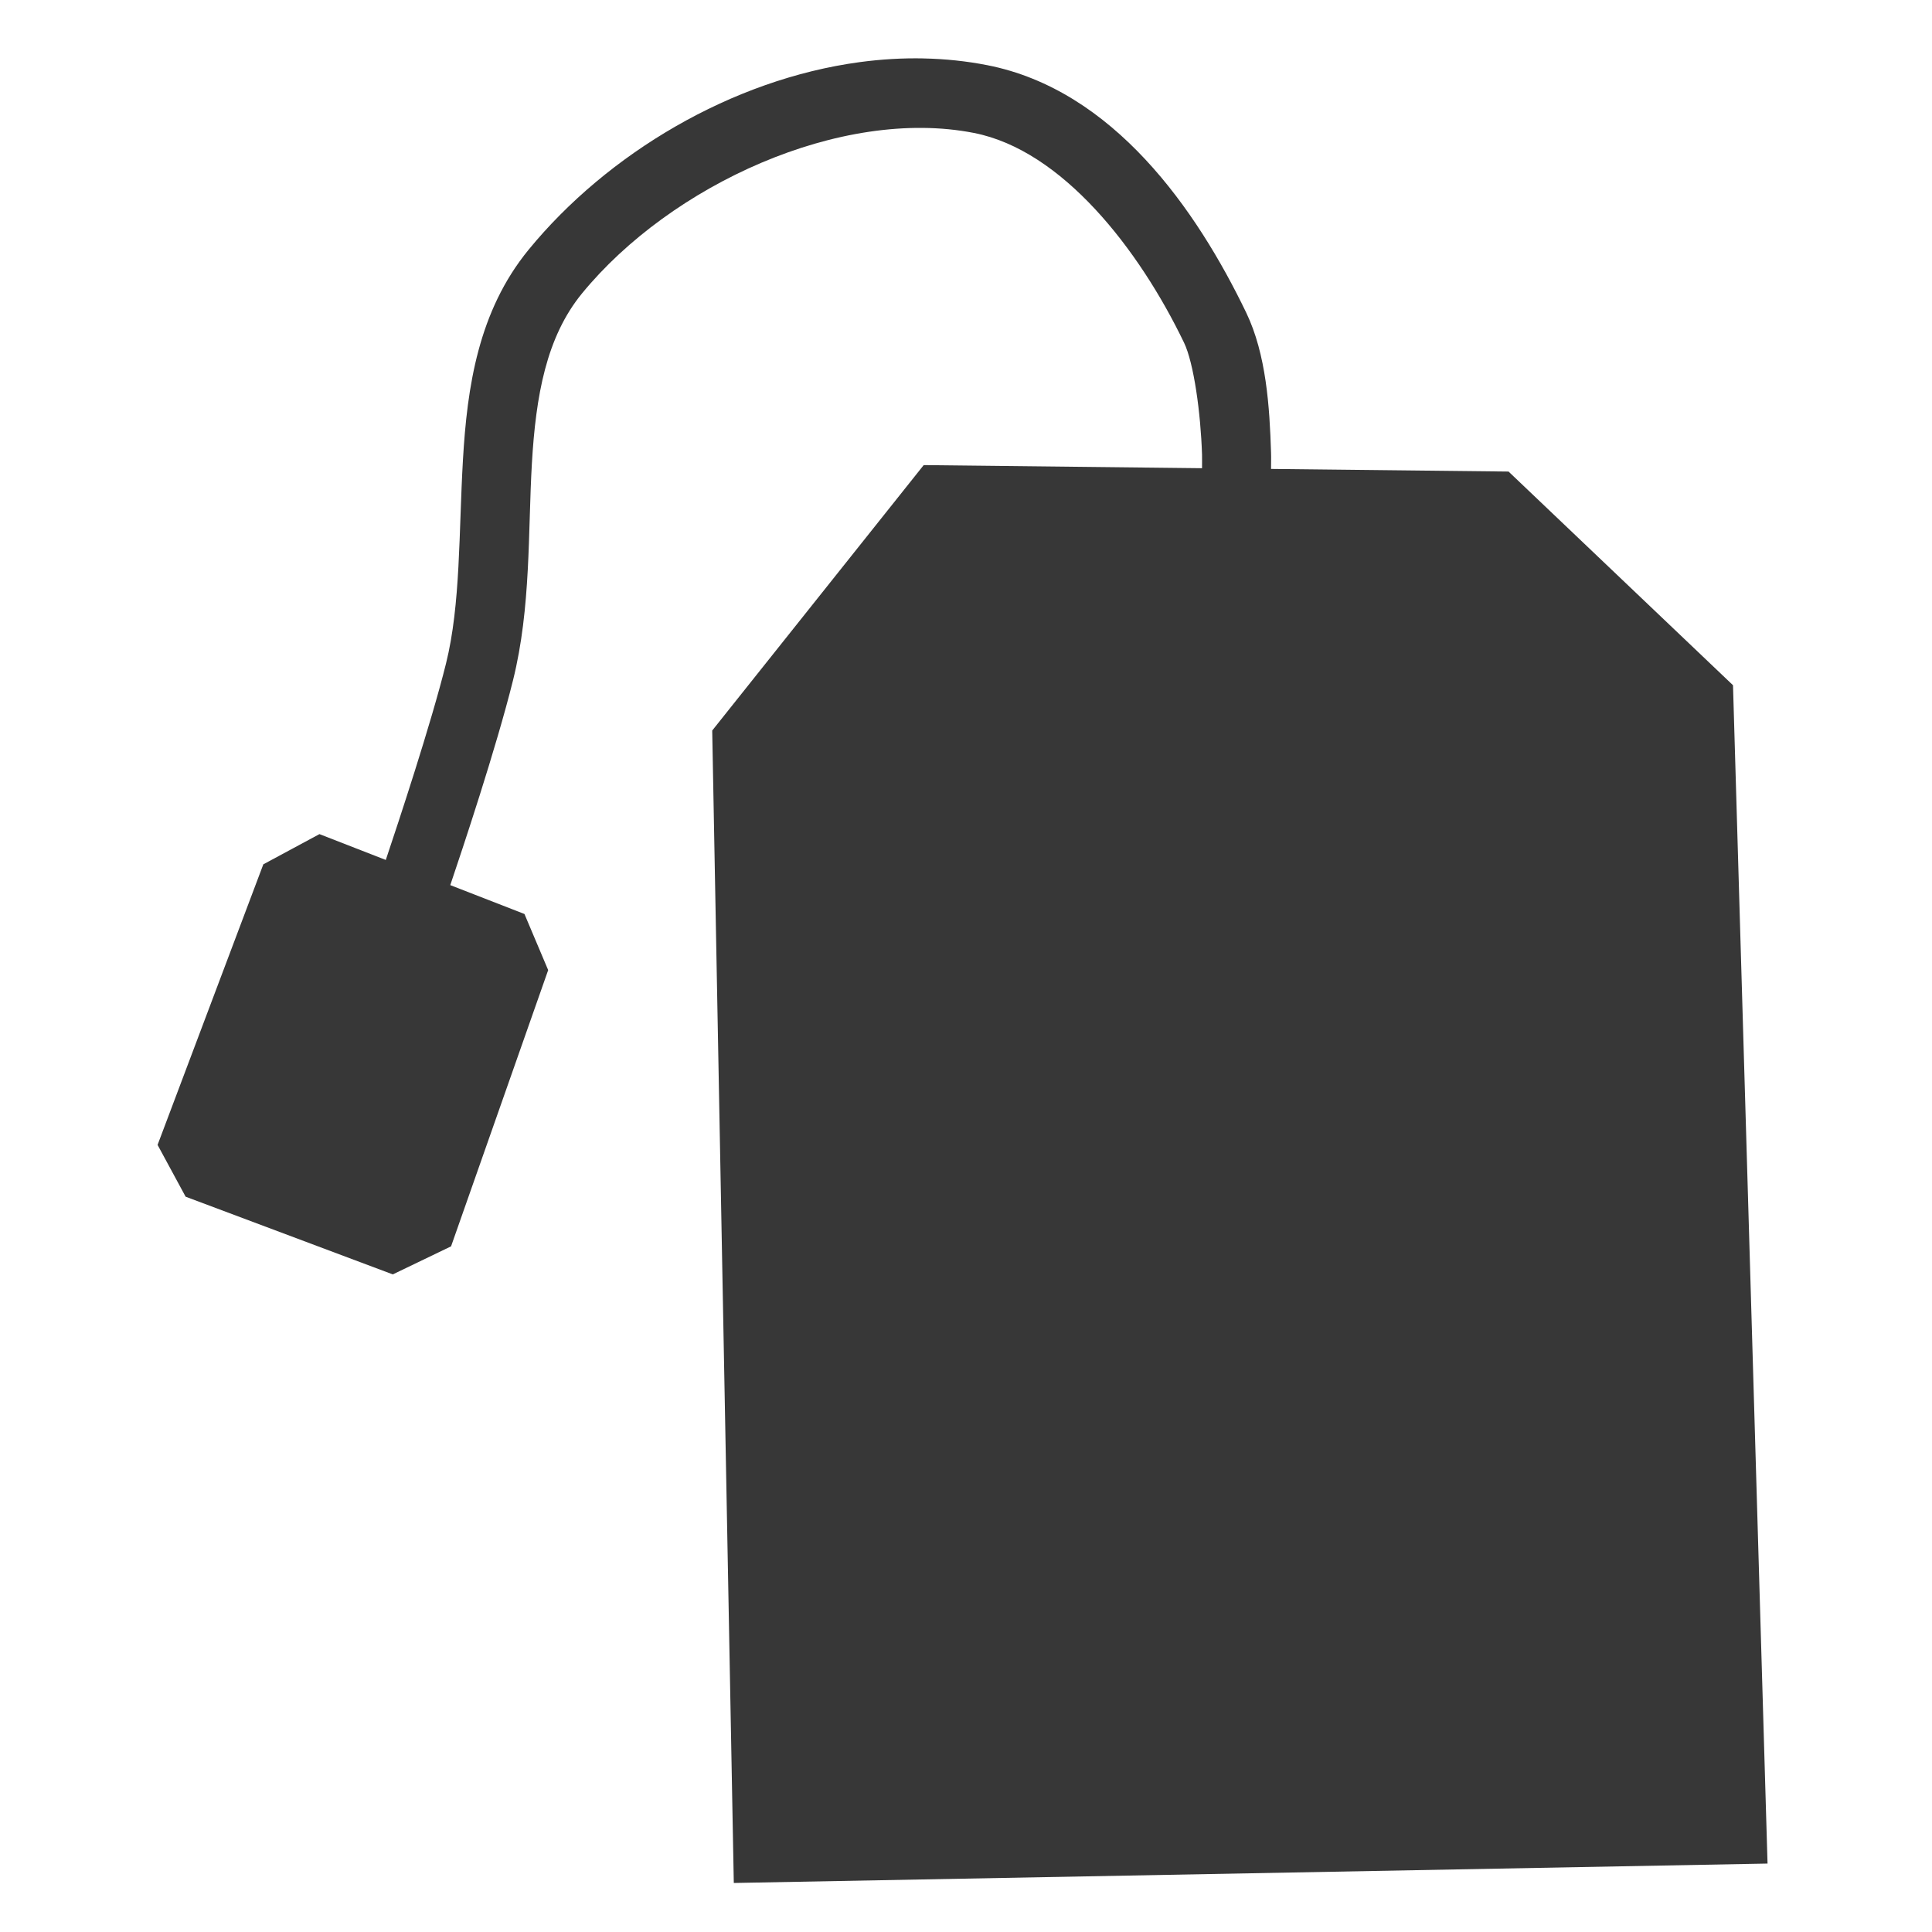 <?xml version="1.0" encoding="UTF-8" standalone="no"?>
<!-- Created with Inkscape (http://www.inkscape.org/) -->

<svg
   xmlns:dc="http://purl.org/dc/elements/1.1/"
   xmlns:cc="http://creativecommons.org/ns#"
   xmlns:rdf="http://www.w3.org/1999/02/22-rdf-syntax-ns#"
   xmlns:svg="http://www.w3.org/2000/svg"
   xmlns="http://www.w3.org/2000/svg"
   xmlns:sodipodi="http://sodipodi.sourceforge.net/DTD/sodipodi-0.dtd"
   xmlns:inkscape="http://www.inkscape.org/namespaces/inkscape"
   width="64"
   height="64"
   viewBox="0 0 64 64"
   id="svg4190"
   version="1.1"
   inkscape:version="0.91 r13725"
   sodipodi:docname="basis-herbal.inkscape.svg">
  <defs
     id="defs4192" />
  <sodipodi:namedview
     id="base"
     pagecolor="#ffffff"
     bordercolor="#666666"
     borderopacity="1.0"
     inkscape:pageopacity="0.0"
     inkscape:pageshadow="2"
     inkscape:zoom="5.6568542"
     inkscape:cx="9.4296738"
     inkscape:cy="23.588784"
     inkscape:document-units="px"
     inkscape:current-layer="layer1"
     showgrid="false"
     units="px"
     inkscape:object-paths="false"
     inkscape:object-nodes="false"
     inkscape:snap-smooth-nodes="false"
     inkscape:window-width="1920"
     inkscape:window-height="1027"
     inkscape:window-x="-8"
     inkscape:window-y="-8"
     inkscape:window-maximized="1"
     showguides="false"
     inkscape:snap-midpoints="true" />
  <g
     inkscape:label="Layer 1"
     inkscape:groupmode="layer"
     id="layer1"
     transform="translate(0,-988.362)">
    <path
       style="fill:#373737;fill-opacity:1;fill-rule:evenodd;stroke:none;stroke-width:1px;stroke-linecap:butt;stroke-linejoin:miter;stroke-opacity:1"
       d="m 30.601,990.297 c -0.706,-0.015 -1.416,0.028 -2.122,0.123 -4.237,0.571 -8.36,3.029 -10.969,6.215 -1.668,2.037 -2.034,4.547 -2.174,6.955 -0.14,2.407 -0.074,4.79 -0.561,6.751 -0.502,2.021 -1.581,5.272 -1.995,6.508 l -2.198,-0.856 -1.859,1.001 -3.503,9.294 0.929,1.716 6.863,2.574 1.93,-0.929 3.217,-9.151 -0.786,-1.859 -2.457,-0.956 c 0.385,-1.141 1.515,-4.516 2.08,-6.792 0.597,-2.404 0.492,-4.91 0.623,-7.169 0.131,-2.26 0.479,-4.196 1.66,-5.639 2.943,-3.594 8.58,-6.181 12.984,-5.317 2.92,0.572 5.465,3.843 6.959,6.946 0.325,0.674 0.553,2.329 0.597,3.713 0.005,0.174 -0.002,0.282 0,0.447 l -9.22,-0.103 -7.006,8.793 0.715,38.176 34.244,-0.643 -1.144,-39.034 -7.435,-7.078 -7.868,-0.087 c -0.002,-0.198 0.007,-0.332 0,-0.543 -0.047,-1.505 -0.158,-3.253 -0.822,-4.633 -1.644,-3.415 -4.4,-7.38 -8.579,-8.199 -0.693,-0.136 -1.396,-0.208 -2.102,-0.223 z"
       id="path4909"
       inkscape:connector-curvature="0" />
  </g>
</svg>
